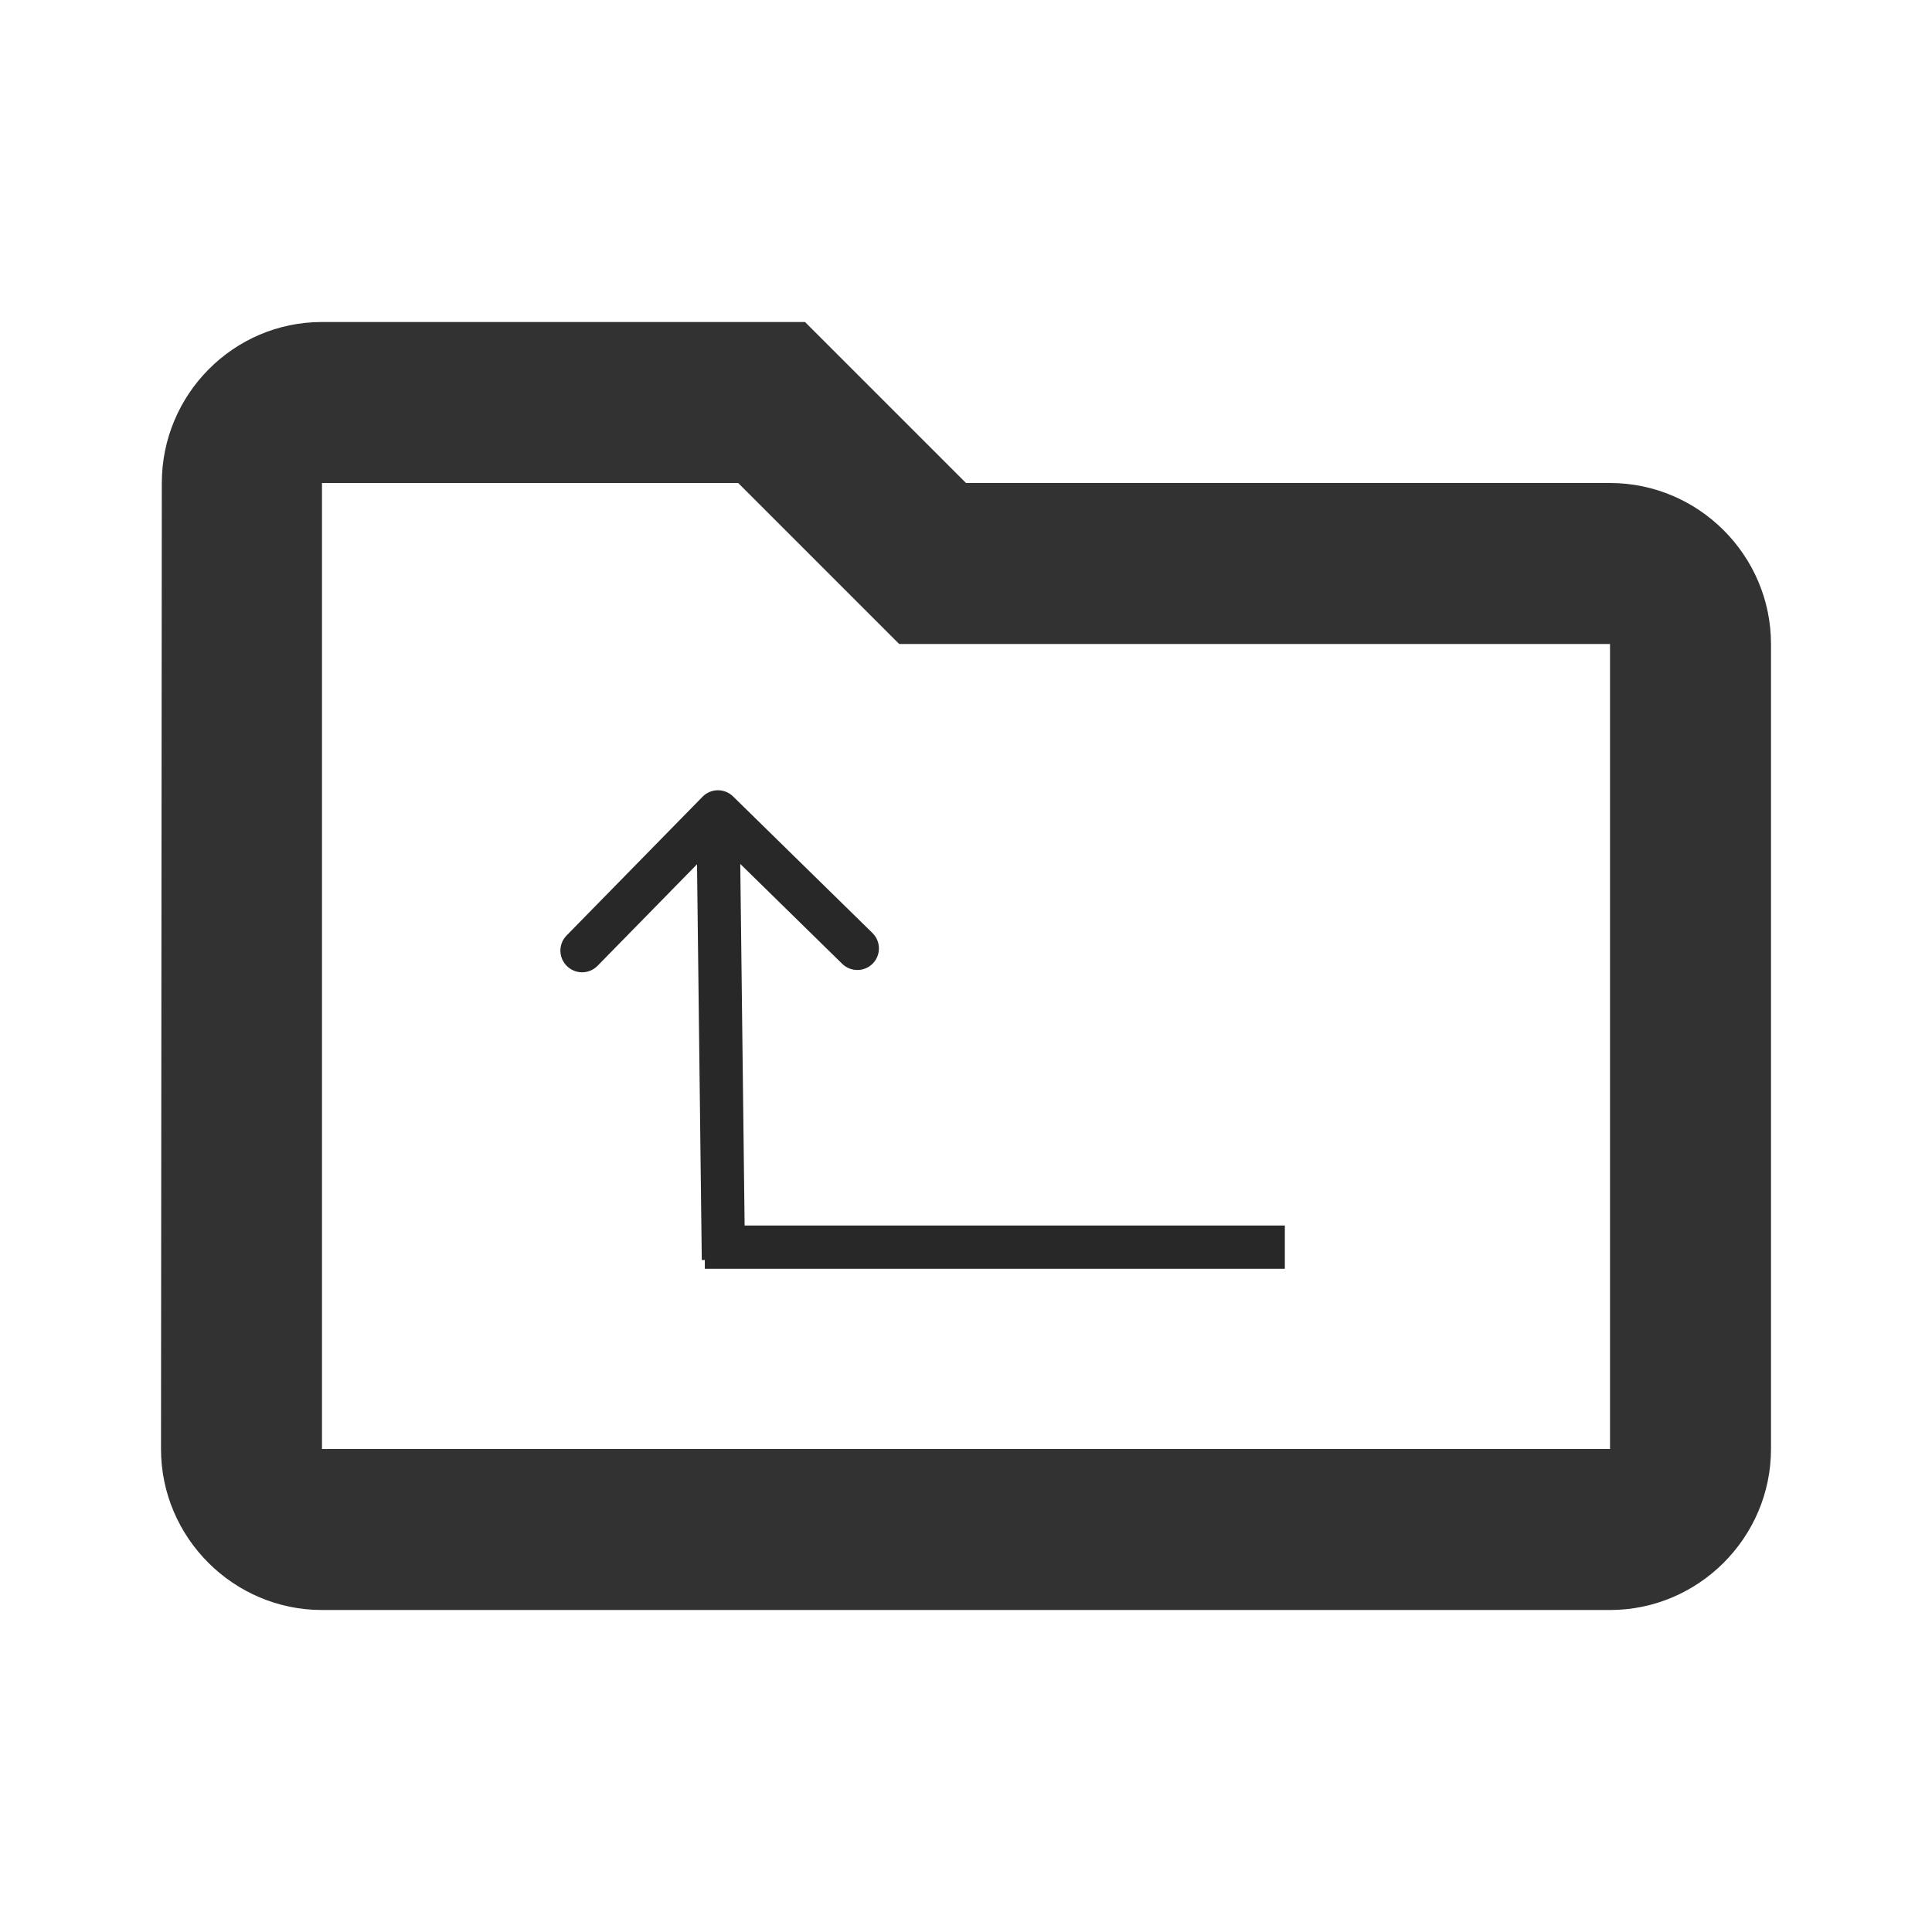 <svg width="134" height="134" viewBox="0 0 134 134" fill="none" xmlns="http://www.w3.org/2000/svg">
<g clip-path="url(#clip0_249:1126)">
<path d="M51.199 33.5L62.366 44.667H111.667V100.5H22.333V33.5H51.199ZM55.833 22.333H22.333C16.192 22.333 11.223 27.358 11.223 33.5L11.167 100.5C11.167 106.642 16.192 111.667 22.333 111.667H111.667C117.808 111.667 122.833 106.642 122.833 100.5V44.667C122.833 38.525 117.808 33.5 111.667 33.5H67L55.833 22.333Z" fill="#323232"/>
</g>
<line x1="48.886" y1="86.5" x2="89.114" y2="86.5" stroke="#282828" stroke-width="3"/>
<path d="M50.848 55.242C50.255 54.661 49.305 54.669 48.727 55.26L39.296 64.885C38.717 65.475 38.728 66.425 39.321 67.006C39.914 67.587 40.864 67.579 41.443 66.988L49.825 58.433L58.413 66.847C59.005 67.427 59.955 67.419 60.534 66.829C61.112 66.238 61.101 65.288 60.508 64.708L50.848 55.242ZM51.674 87.367L51.3 56.299L48.3 56.324L48.674 87.392L51.674 87.367Z" fill="#282828"/>
<defs>
<clipPath id="clip0_249:1126">
<rect width="134" height="134" fill="white"/>
</clipPath>
</defs>
</svg>
